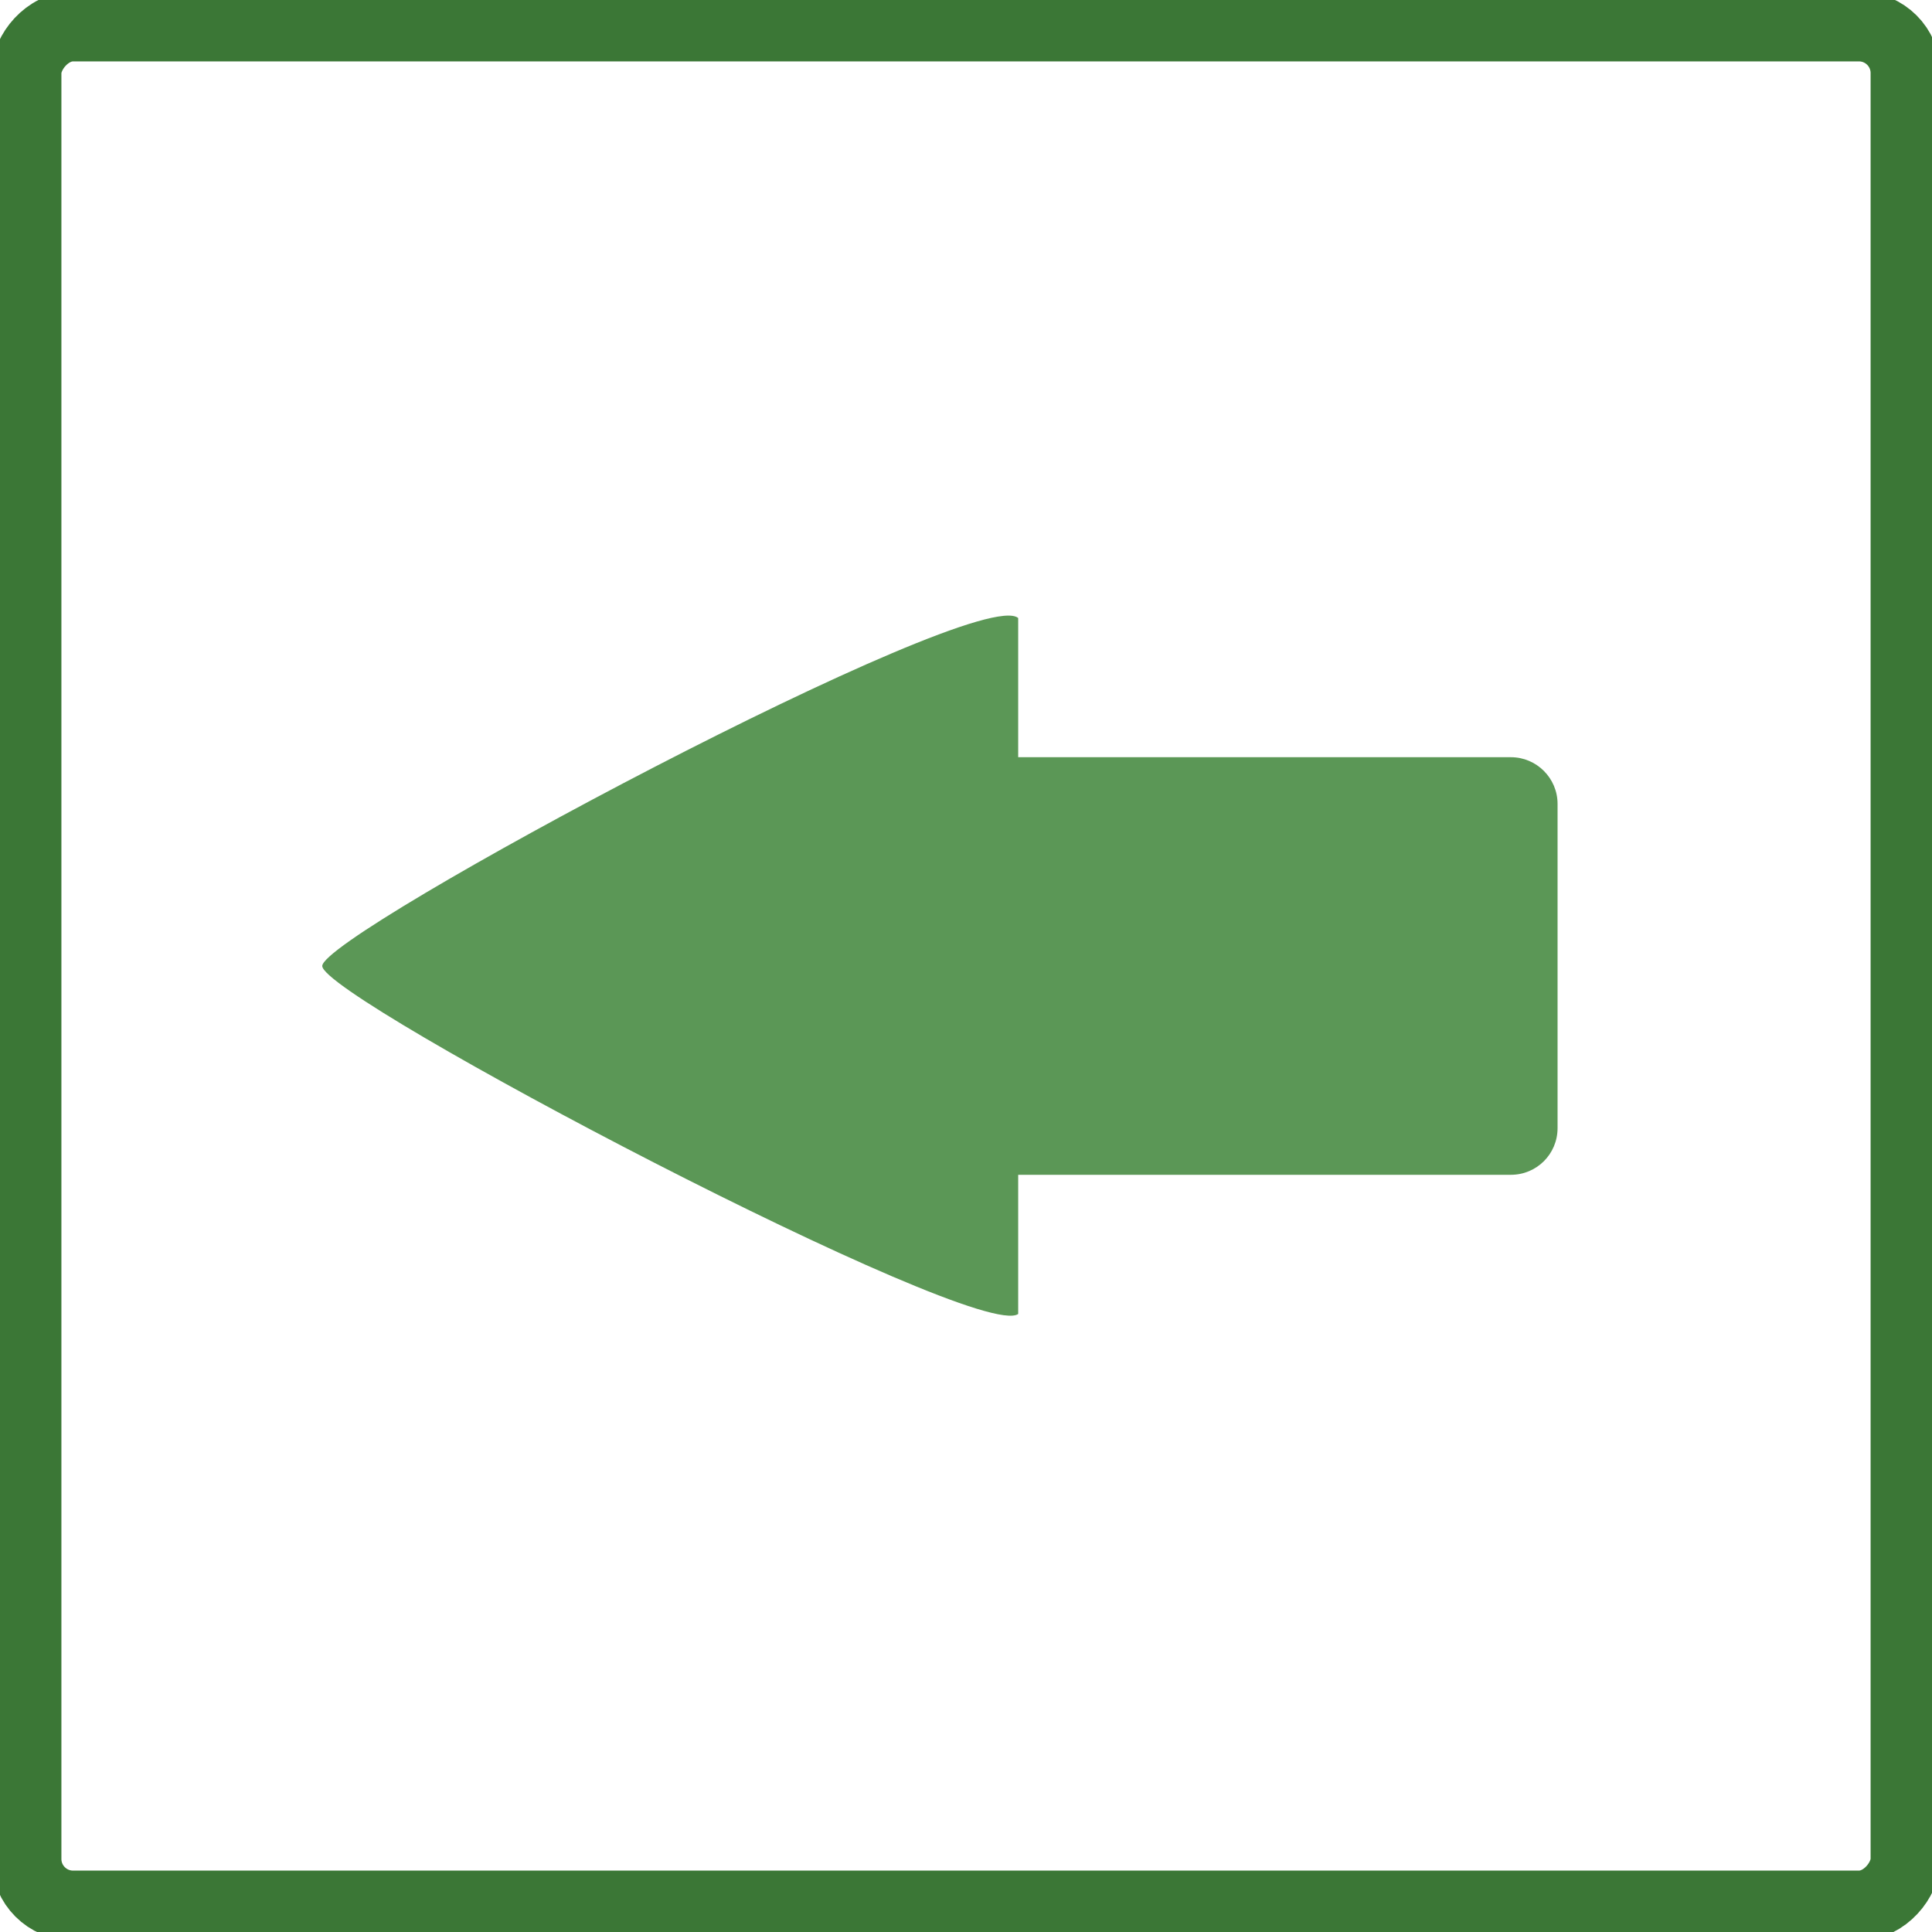 <?xml version="1.0" encoding="UTF-8" standalone="no"?>
<svg width="73px" height="73px" viewBox="0 0 73 73" version="1.1" xmlns="http://www.w3.org/2000/svg" xmlns:xlink="http://www.w3.org/1999/xlink" xmlns:sketch="http://www.bohemiancoding.com/sketch/ns">
    <!-- Generator: Sketch 3.4.1 (15681) - http://www.bohemiancoding.com/sketch -->
    <title>Arrow Left Green</title>
    <desc>Created with Sketch.</desc>
    <defs>
        <filter x="-50%" y="-50%" width="200%" height="200%" filterUnits="objectBoundingBox" id="filter-1">
            <feOffset dx="0" dy="0" in="SourceAlpha" result="shadowOffsetOuter1"></feOffset>
            <feGaussianBlur stdDeviation="0.5" in="shadowOffsetOuter1" result="shadowBlurOuter1"></feGaussianBlur>
            <feColorMatrix values="0 0 0 0 0   0 0 0 0 0   0 0 0 0 0  0 0 0 0.35 0" in="shadowBlurOuter1" type="matrix" result="shadowMatrixOuter1"></feColorMatrix>
            <feMerge>
                <feMergeNode in="shadowMatrixOuter1"></feMergeNode>
                <feMergeNode in="SourceGraphic"></feMergeNode>
            </feMerge>
        </filter>
        <filter x="-50%" y="-50%" width="200%" height="200%" filterUnits="objectBoundingBox" id="filter-2">
            <feOffset dx="0" dy="0" in="SourceAlpha" result="shadowOffsetOuter1"></feOffset>
            <feGaussianBlur stdDeviation="0.5" in="shadowOffsetOuter1" result="shadowBlurOuter1"></feGaussianBlur>
            <feColorMatrix values="0 0 0 0 0   0 0 0 0 0   0 0 0 0 0  0 0 0 0.35 0" in="shadowBlurOuter1" type="matrix" result="shadowMatrixOuter1"></feColorMatrix>
            <feMerge>
                <feMergeNode in="shadowMatrixOuter1"></feMergeNode>
                <feMergeNode in="SourceGraphic"></feMergeNode>
            </feMerge>
        </filter>
    </defs>
    <g id="Icons" stroke="none" stroke-width="1" fill="none" fill-rule="evenodd" sketch:type="MSPage">
        <g id="Arrow-Left-Green" sketch:type="MSLayerGroup" transform="translate(36.5, 36.5) scale(-1, 1) translate(-36.5, -36.5) translate(1, 1)">
            <rect id="Rectangle-201" stroke="#3B7736" stroke-width="2.64" fill="#FFFFFF" filter="url(#filter-1)" sketch:type="MSShapeGroup" x="0" y="0" width="71" height="71" rx="1.76"></rect>
            <path d="M33.528,43.389 L33.528,48.648 C35.075,49.744 59.824,36.726 59.824,35.5 C59.824,34.274 35.075,21.037 33.528,22.352 L33.528,27.611 L14.909,27.611 C13.943,27.611 13.148,28.401 13.148,29.375 L13.148,41.625 C13.148,42.606 13.937,43.389 14.909,43.389 L33.528,43.389 Z" id="Triangle-61" fill="#5B9756" filter="url(#filter-2)" sketch:type="MSShapeGroup"></path>
        </g>
    </g>
</svg>
